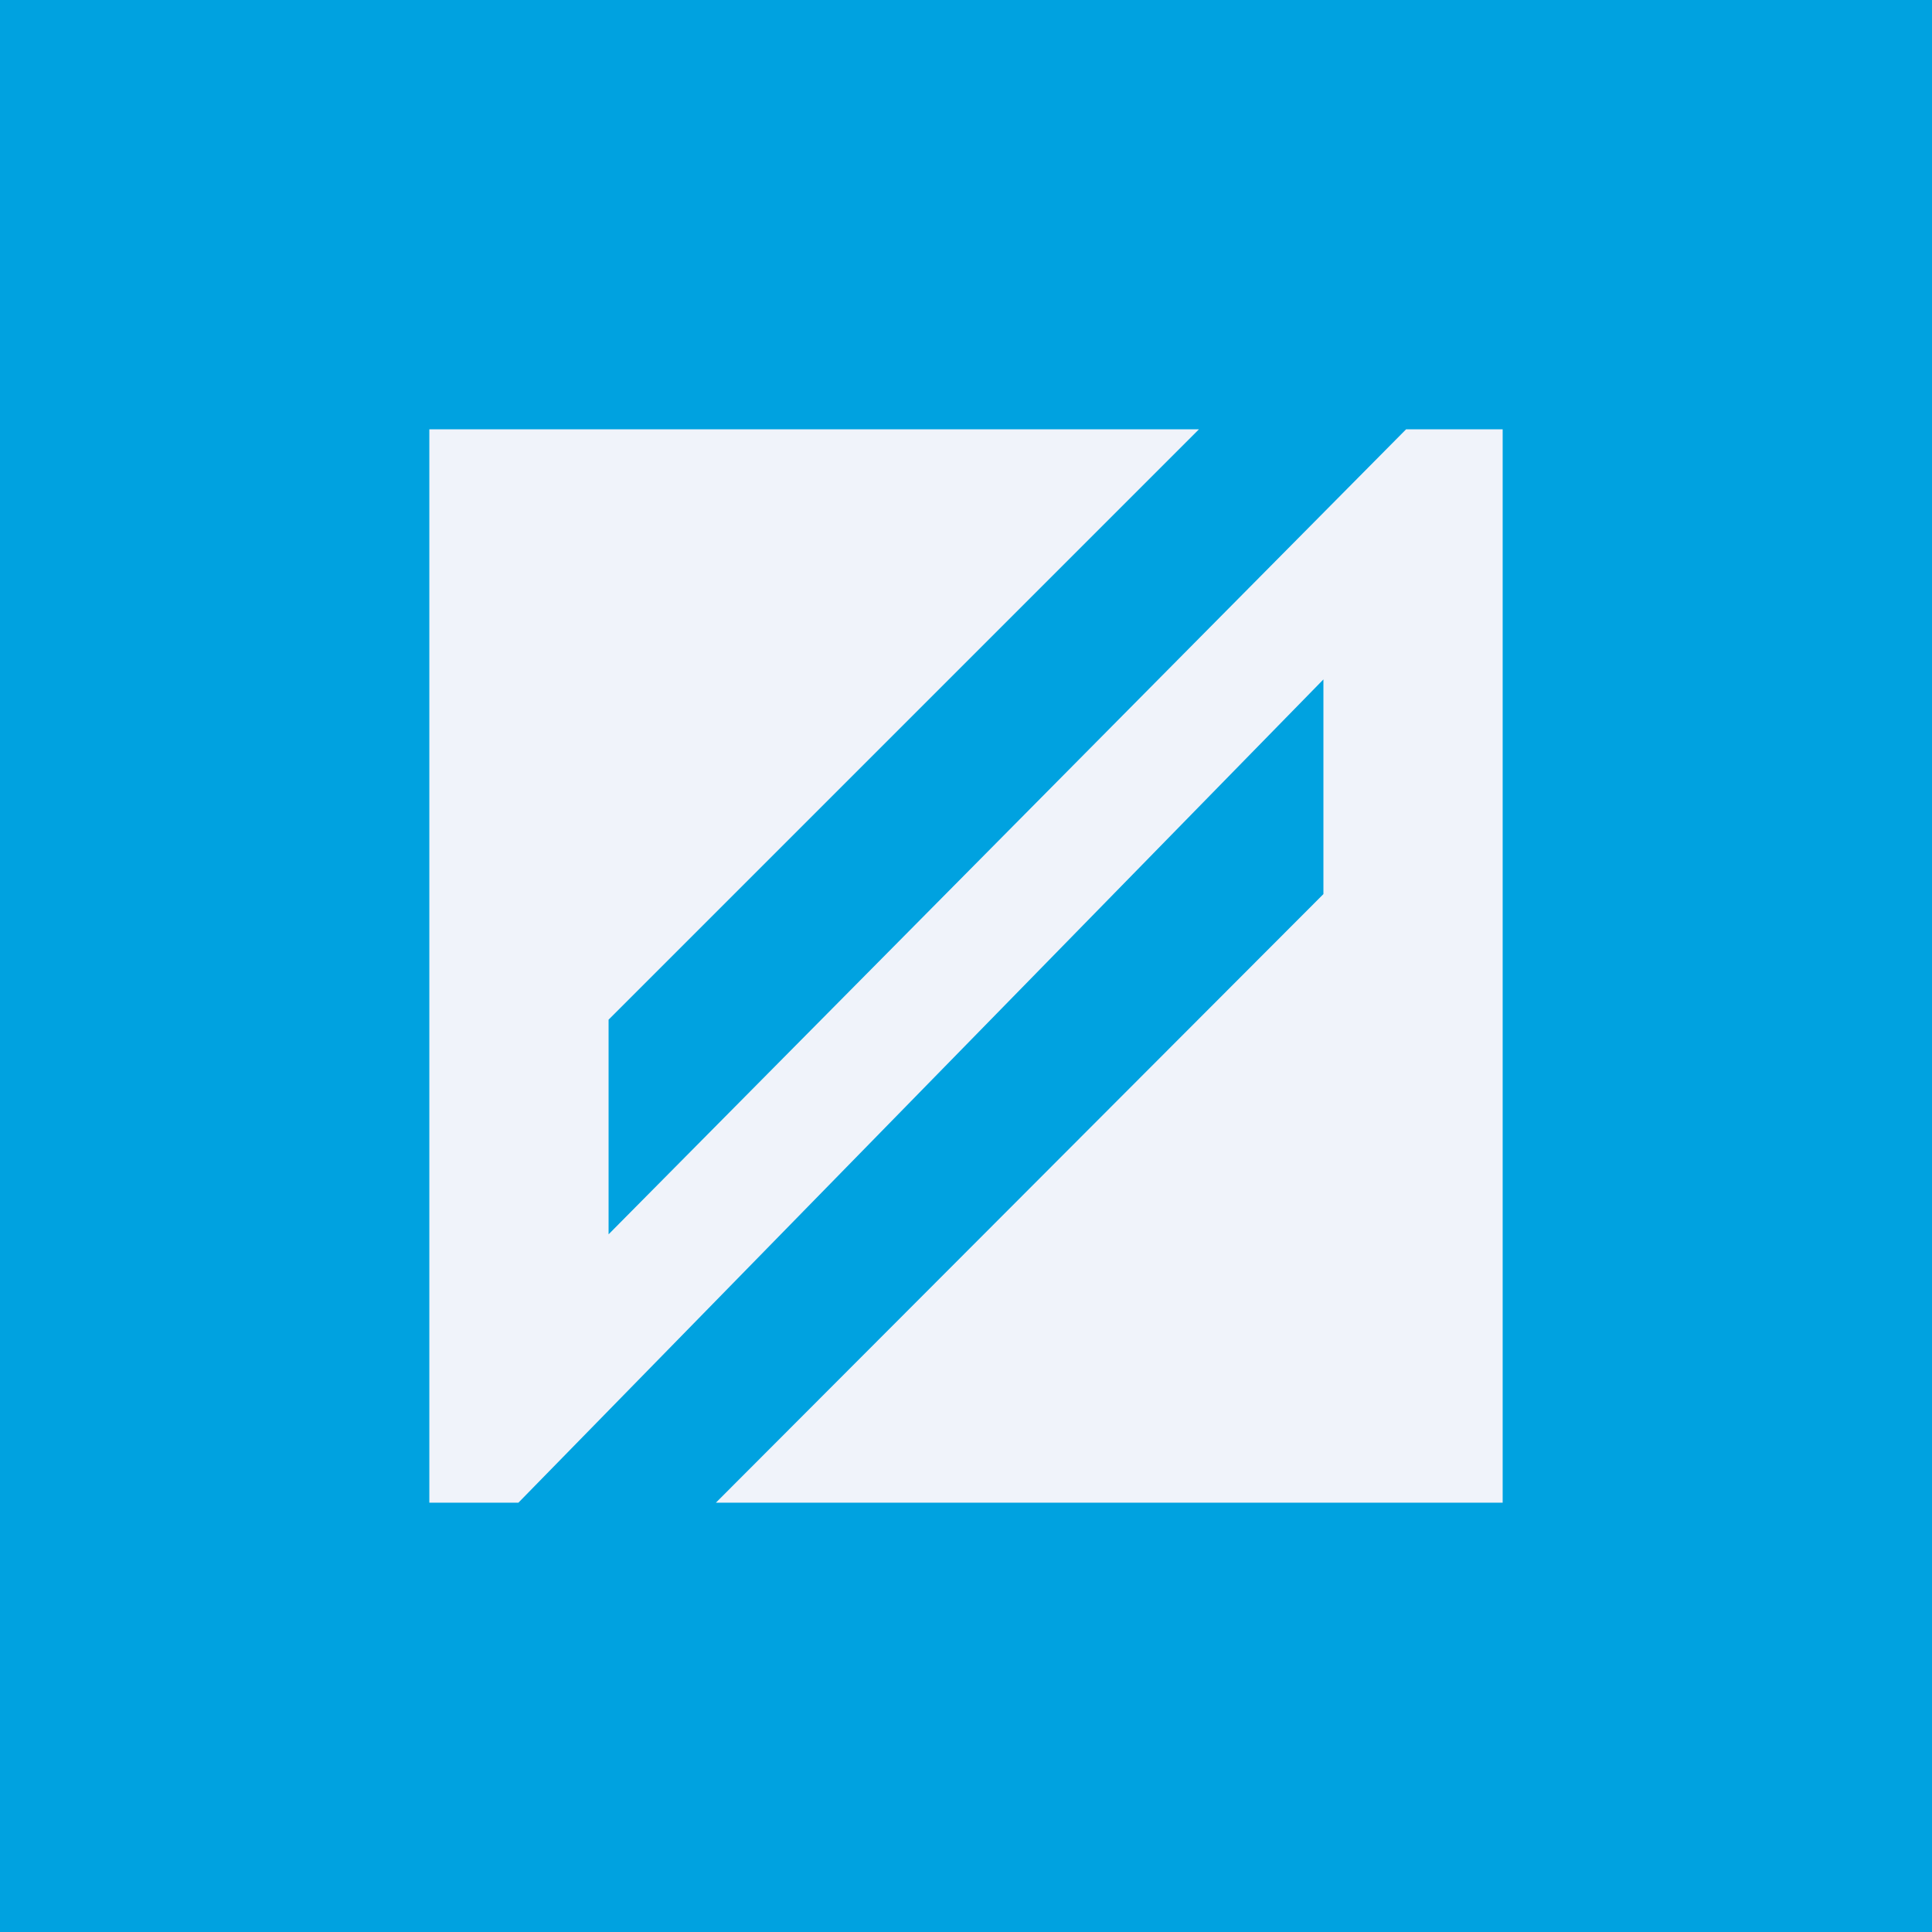 <!-- by TradingView --><svg width="18" height="18" viewBox="0 0 18 18" xmlns="http://www.w3.org/2000/svg"><path fill="#00A2E0" d="M0 0h18v18H0z"/><path d="M5.67 11.5v-2l5.5-5.5H4v10h.83l7.5-7.67v2L6.67 14H14V4h-.9l-7.43 7.5Z" fill="#F0F3FA"/></svg>
